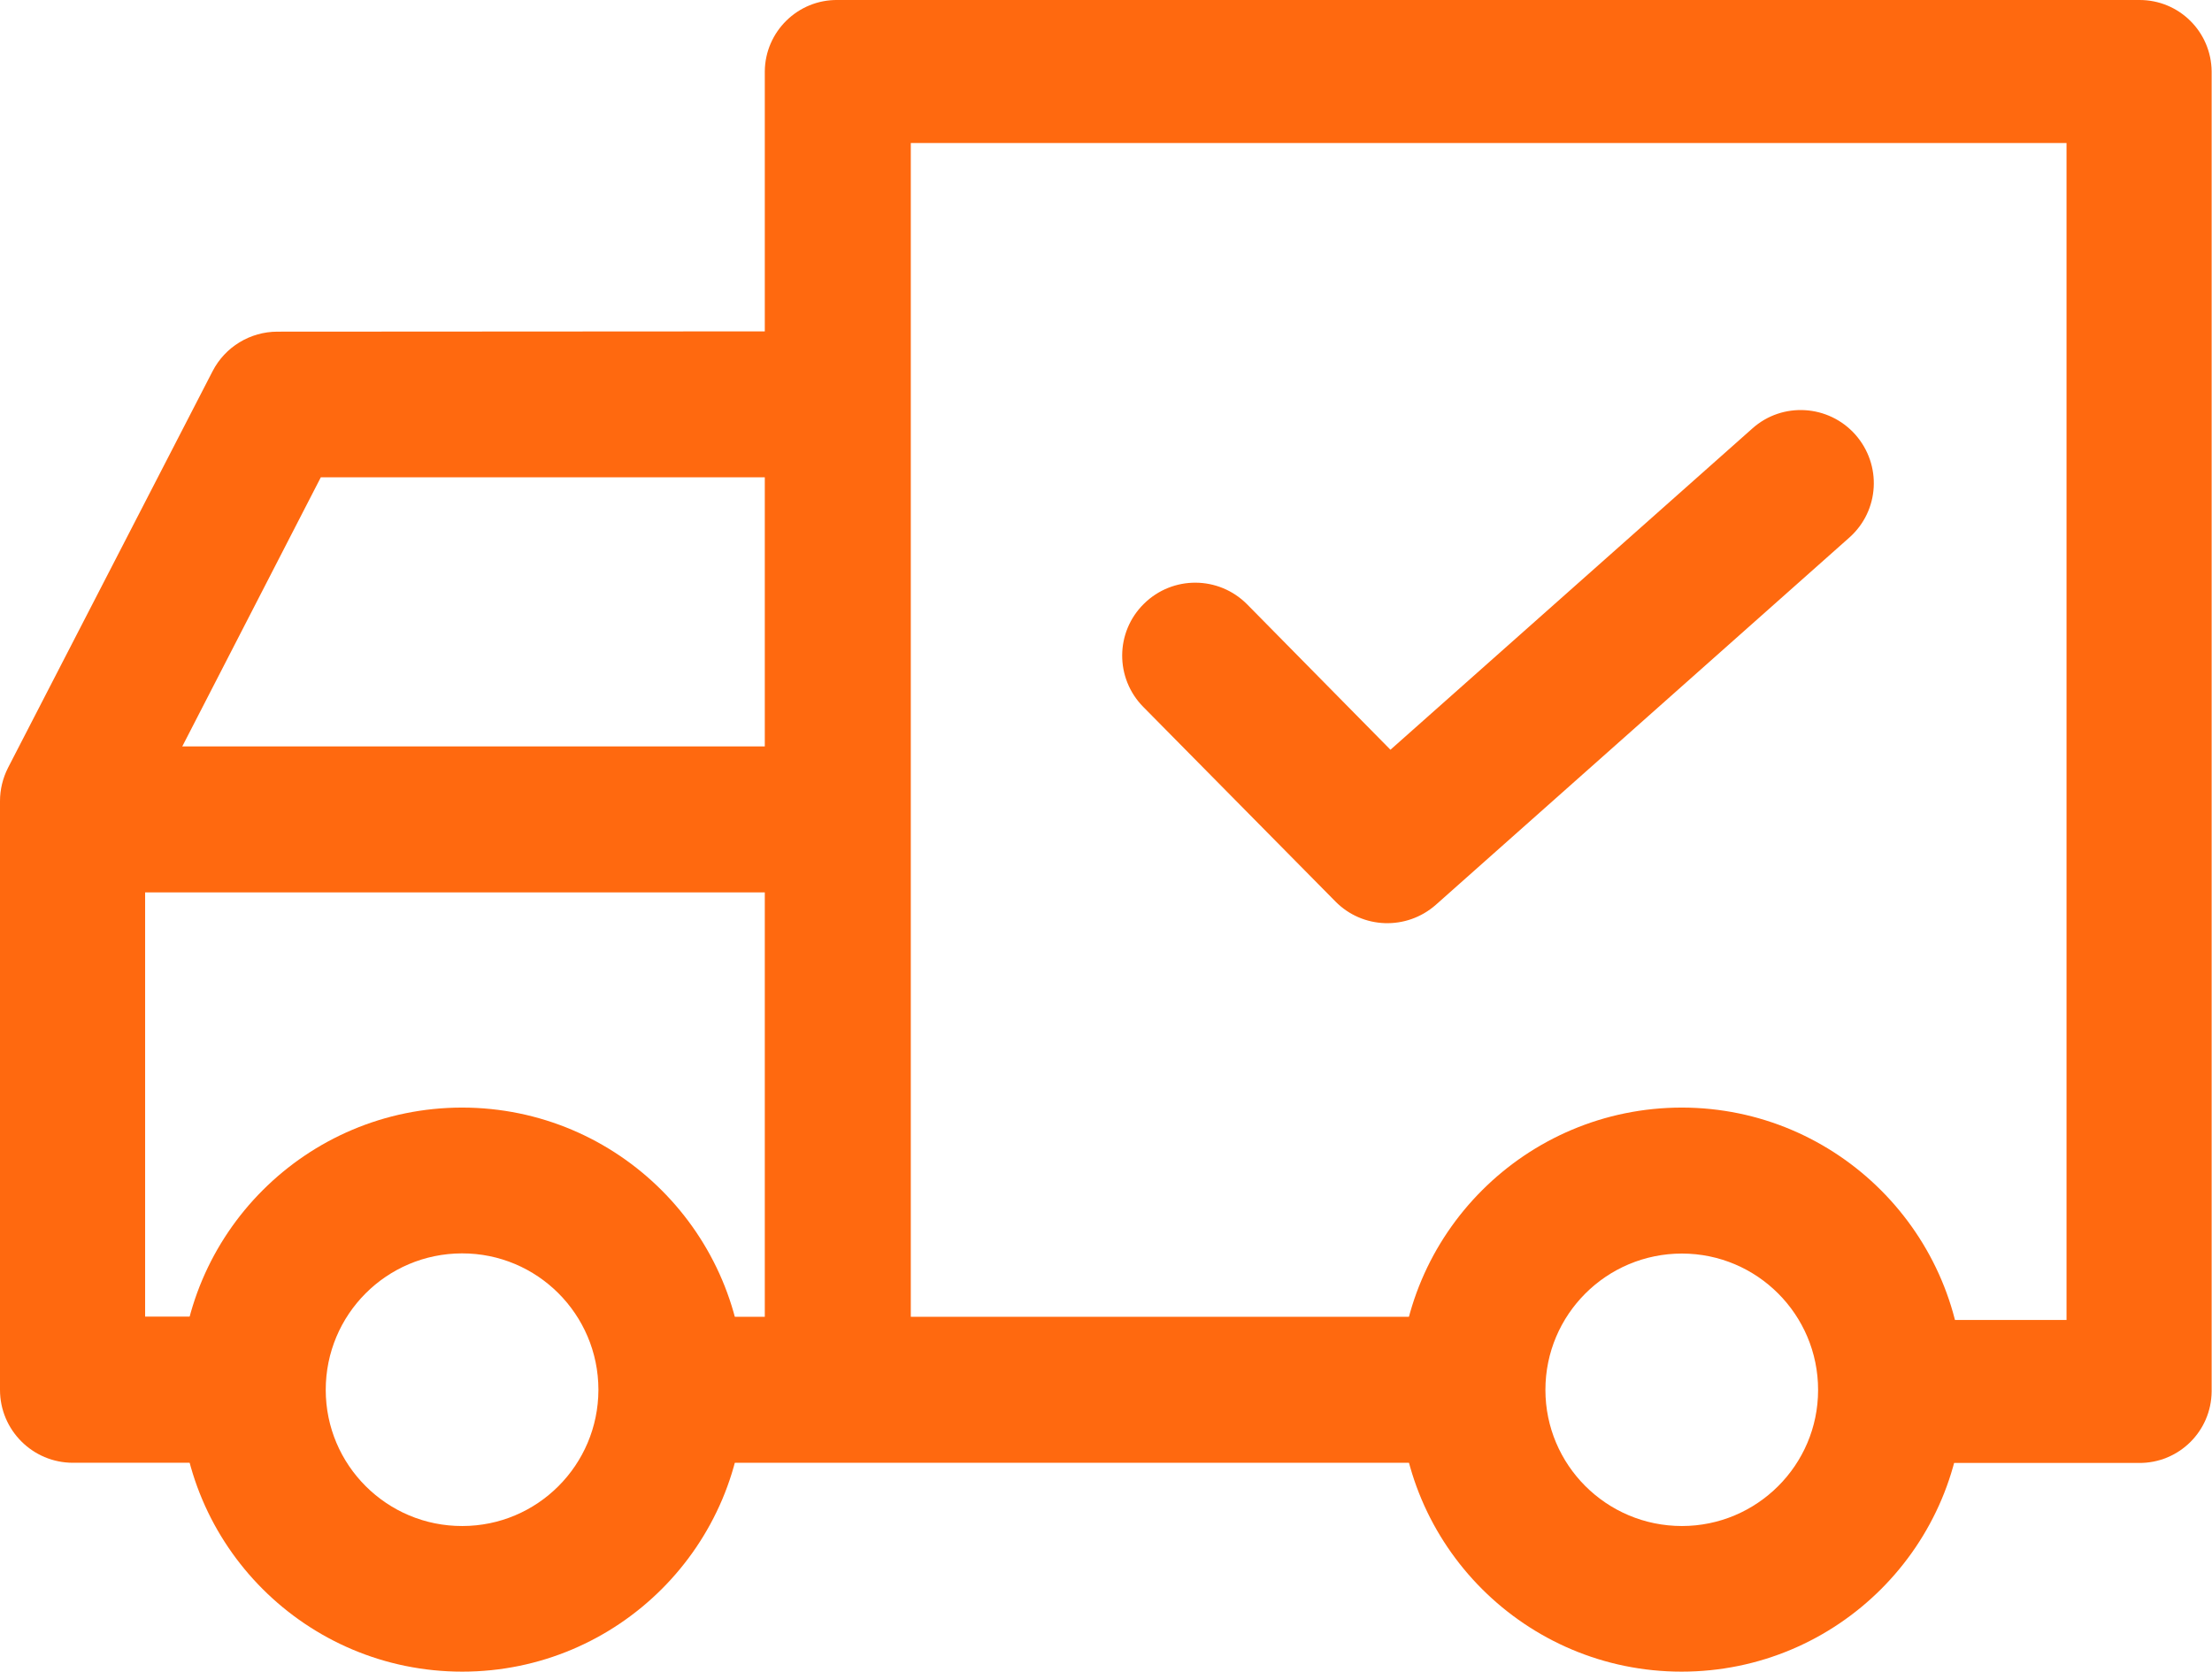 <?xml version="1.0" encoding="utf-8"?>
<!-- Generator: Adobe Illustrator 16.0.0, SVG Export Plug-In . SVG Version: 6.00 Build 0)  -->
<!DOCTYPE svg PUBLIC "-//W3C//DTD SVG 1.1//EN" "http://www.w3.org/Graphics/SVG/1.1/DTD/svg11.dtd">
<svg version="1.1" id="Layer_1" xmlns="http://www.w3.org/2000/svg" xmlns:xlink="http://www.w3.org/1999/xlink" x="0px" y="0px"
	 width="12.59px" height="9.518px" viewBox="0 0 12.59 9.518" enable-background="new 0 0 12.59 9.518" xml:space="preserve">
<g transform="translate(1.025 6.305)">
	<path fill="#FF690F" d="M1.606,0C0.719,0,0,0.719,0,1.606c0,0.887,0.719,1.605,1.606,1.605c0.887,0,1.606-0.719,1.606-1.605l0,0
		C3.211,0.72,2.493,0.001,1.606,0z M1.606,2.382C1.178,2.383,0.829,2.036,0.829,1.607S1.175,0.831,1.604,0.83
		S2.38,1.177,2.381,1.605c0,0,0,0.001,0,0.002C2.38,2.035,2.034,2.382,1.606,2.382L1.606,2.382z"/>
</g>
<g transform="translate(7.966 6.305)">
	<path fill="#FF690F" d="M1.607,0C0.719,0-0.001,0.719-0.001,1.606c0,0.887,0.72,1.605,1.606,1.605c0.888,0,1.606-0.719,1.606-1.605
		l0,0C3.21,0.72,2.492,0.001,1.607,0z M1.607,2.382c-0.43,0-0.777-0.348-0.777-0.775c0-0.429,0.348-0.776,0.777-0.776
		c0.428,0,0.775,0.348,0.775,0.776c0,0,0,0,0,0.001C2.382,2.035,2.034,2.382,1.607,2.382L1.607,2.382z"/>
</g>
<g transform="translate(0 1.888)">
	<path fill="#FF690F" d="M1.579,0C1.424,0,1.281,0.087,1.21,0.225L0.046,2.482C0.016,2.541,0,2.606,0,2.672v3.352
		c0,0.229,0.186,0.415,0.415,0.415h1.011V5.607h-0.6V2.772l1-1.943H5v-0.831L1.579,0z"/>
</g>
<g transform="translate(3.753 7.496)">
	<rect x="0" y="0" fill="#FF690F" width="4.736" height="0.831"/>
</g>
<g transform="translate(4.352 0)">
	<path fill="#FF690F" d="M7.824,0H0.416C0.189-0.003,0.003,0.18,0.001,0.406c0,0.001,0,0.001,0,0.001v7.514h0.831V0.814H7.41v6.7h-1
		v0.814h1.412C8.049,8.33,8.234,8.148,8.236,7.921l0,0V0.407C8.234,0.181,8.051-0.001,7.824,0z"/>
</g>
<g transform="translate(0.415 4.249)">
	<rect x="0" y="0" fill="#FF690F" width="4.584" height="0.831"/>
</g>
<g transform="translate(6.386 2.334)">
	<path fill="#FF690F" d="M4.174,0.14C4.022-0.031,3.759-0.048,3.588,0.105l0,0l-2.06,1.829L0.712,1.106
		C0.55,0.943,0.288,0.942,0.125,1.103C-0.039,1.264-0.04,1.527,0.121,1.69l1.094,1.108C1.37,2.955,1.62,2.963,1.786,2.817
		L4.14,0.726C4.312,0.573,4.326,0.312,4.174,0.14L4.174,0.14z"/>
</g>
</svg>
